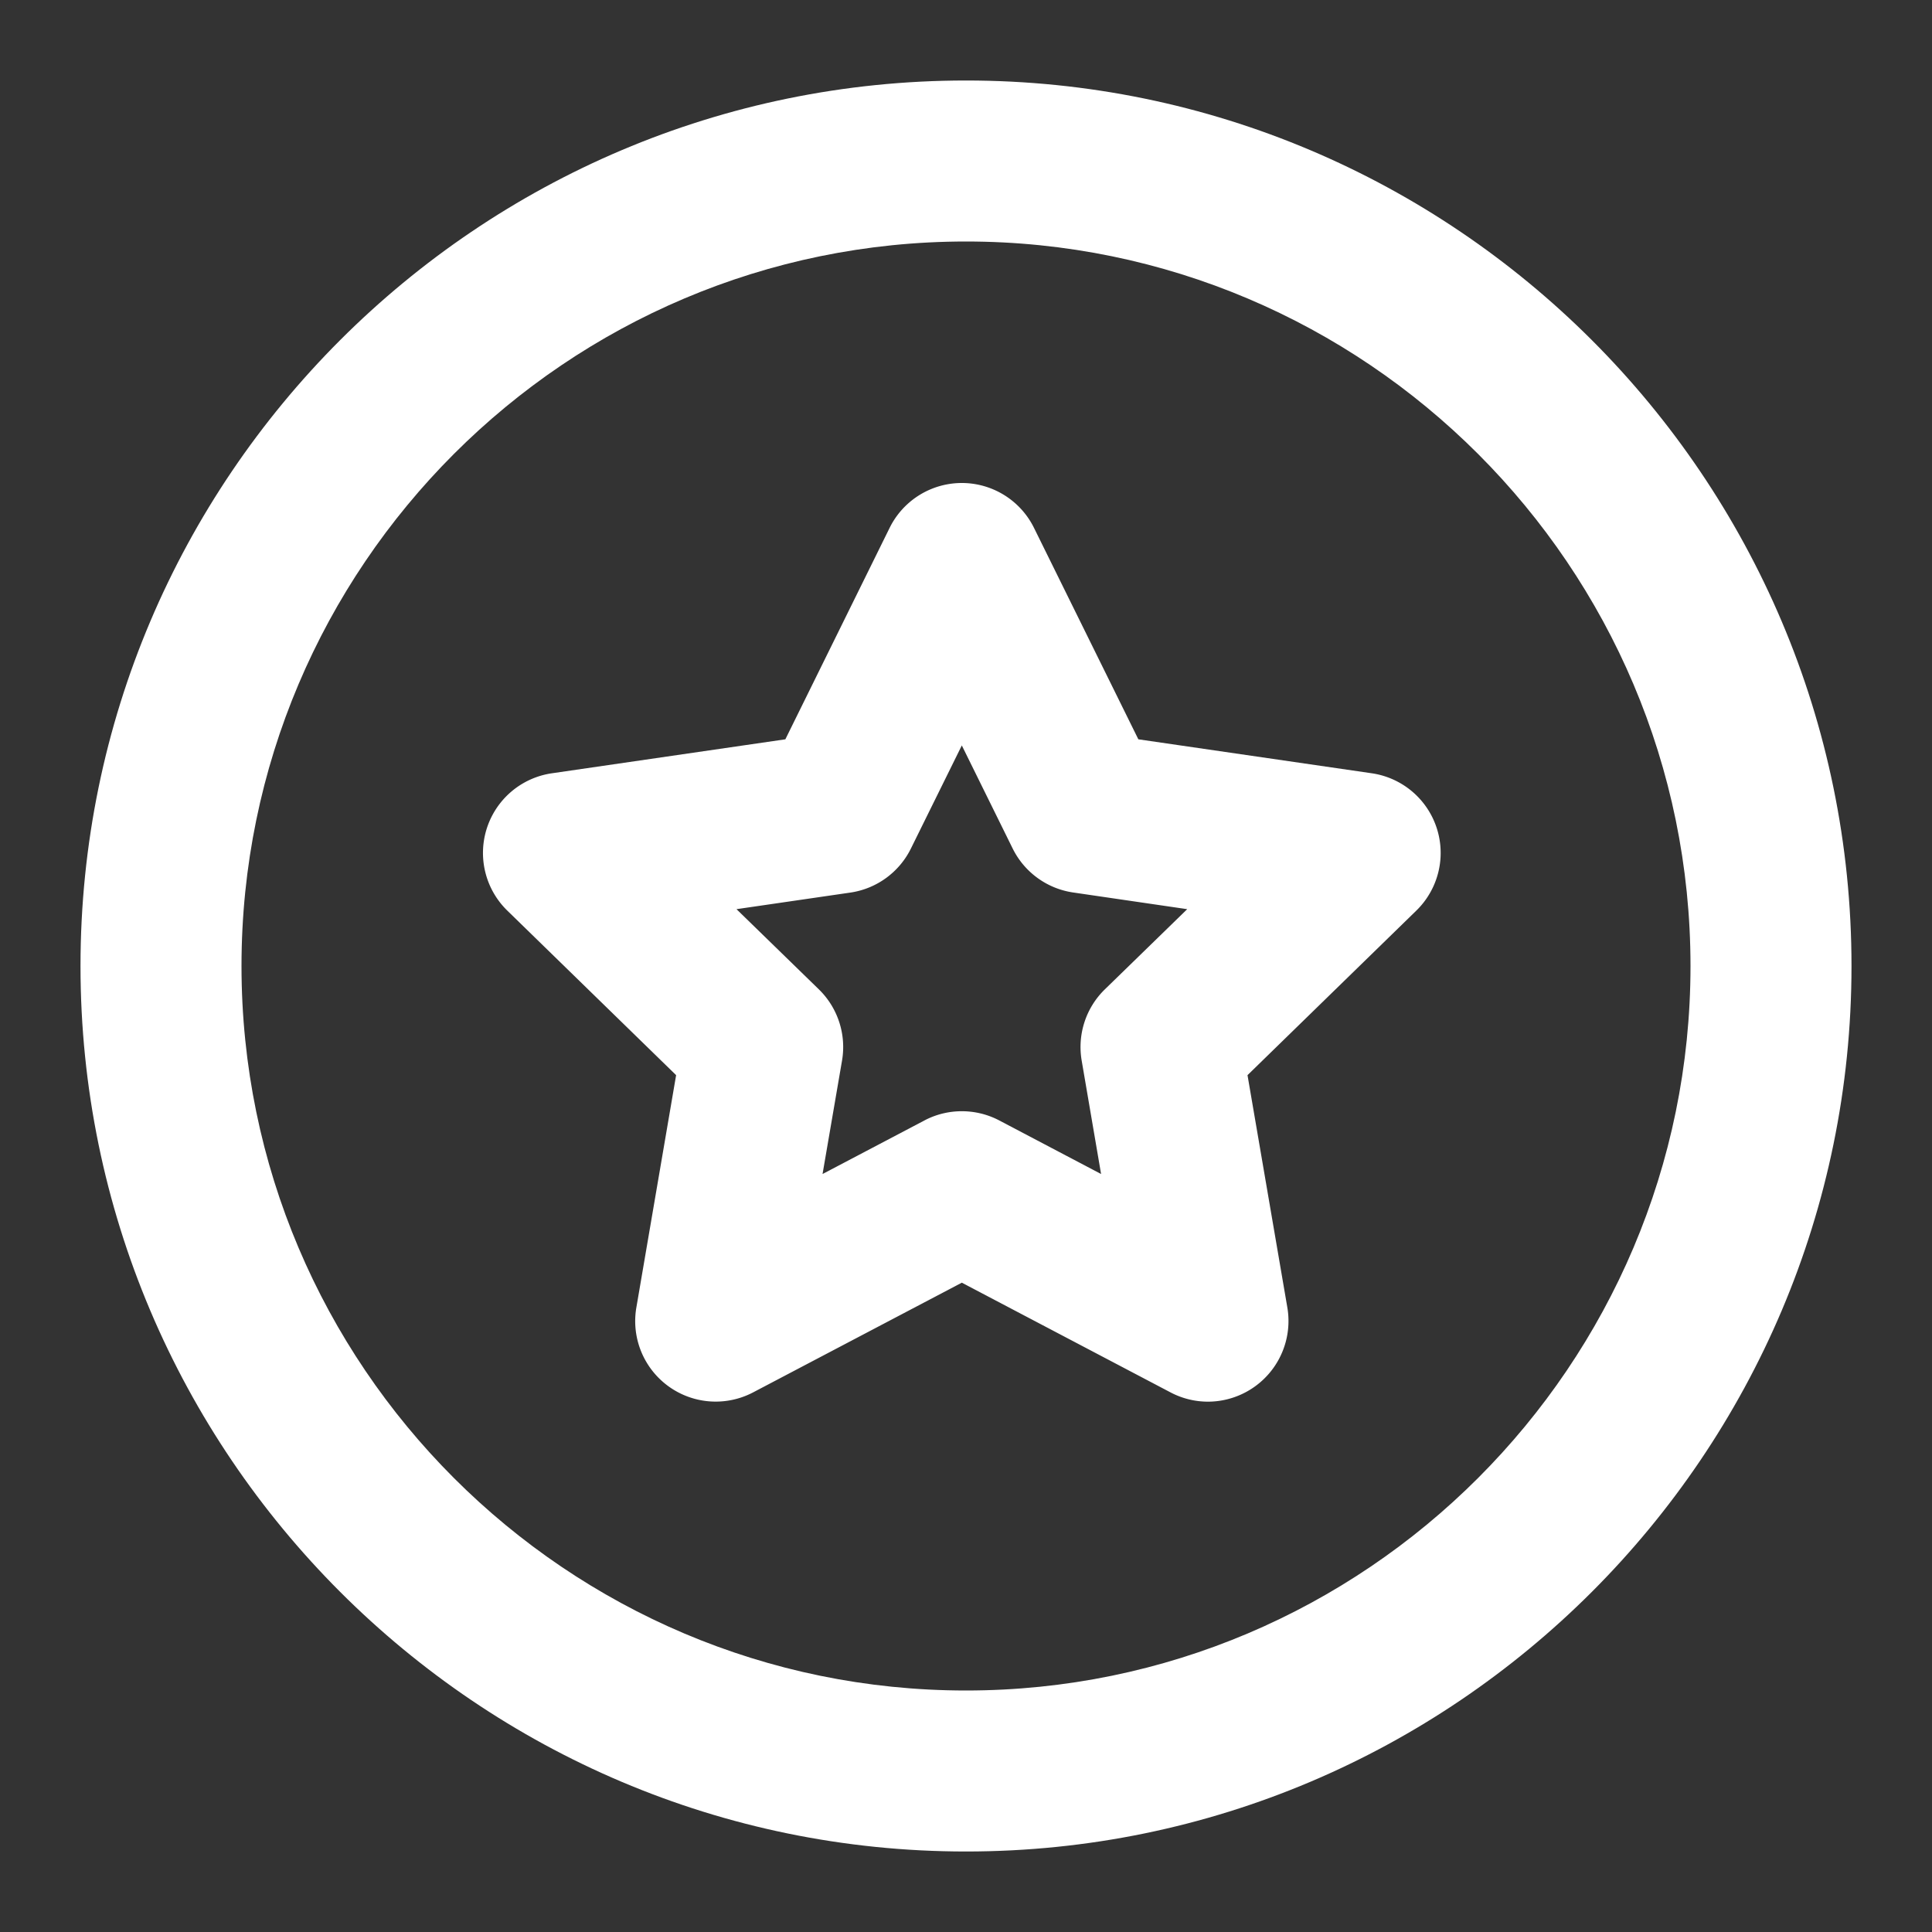 <?xml version="1.0" standalone="no"?><!DOCTYPE svg PUBLIC "-//W3C//DTD SVG 1.1//EN" "http://www.w3.org/Graphics/SVG/1.1/DTD/svg11.dtd"><svg t="1634014771765" class="icon" viewBox="0 0 1024 1024" version="1.1" xmlns="http://www.w3.org/2000/svg" p-id="20119" xmlns:xlink="http://www.w3.org/1999/xlink" width="200" height="200"><rect x="0" y="0" width="1024" height="1024" fill="#333333" stroke="none"/><defs><style type="text/css"></style></defs><path d="M512 128c-211.755 0-384 172.245-384 384 0 211.712 172.245 384 384 384 211.712 0 384-172.288 384-384 0-211.755-172.288-384-384-384m0 853.333C253.184 981.333 42.667 770.816 42.667 512S253.184 42.667 512 42.667s469.333 210.517 469.333 469.333-210.517 469.333-469.333 469.333" fill="#ffffff" p-id="20120"></path><path d="M509.781 588.971c6.827 0 13.653 1.621 19.883 4.907l53.931 28.373-10.283-60.117a42.667 42.667 0 0 1 12.288-37.76l43.648-42.496-60.373-8.832a42.667 42.667 0 0 1-32.128-23.296l-26.965-54.656-26.965 54.613a42.667 42.667 0 0 1-32.128 23.381l-60.331 8.789 43.648 42.496a42.667 42.667 0 0 1 12.288 37.76l-10.325 60.117 53.973-28.373c6.187-3.285 13.056-4.907 19.84-4.907m130.475 153.941a42.581 42.581 0 0 1-19.84-4.907l-110.635-58.155-110.635 58.155a42.667 42.667 0 0 1-61.867-44.971l21.077-123.179-89.472-87.211a42.667 42.667 0 0 1 23.637-72.789l123.733-18.005 55.253-112.043a42.667 42.667 0 0 1 76.544 0l55.296 112.043 123.733 18.005a42.667 42.667 0 0 1 23.595 72.789l-89.472 87.211 21.12 123.179a42.752 42.752 0 0 1-42.069 49.877" fill="#ffffff" p-id="20121"></path></svg>